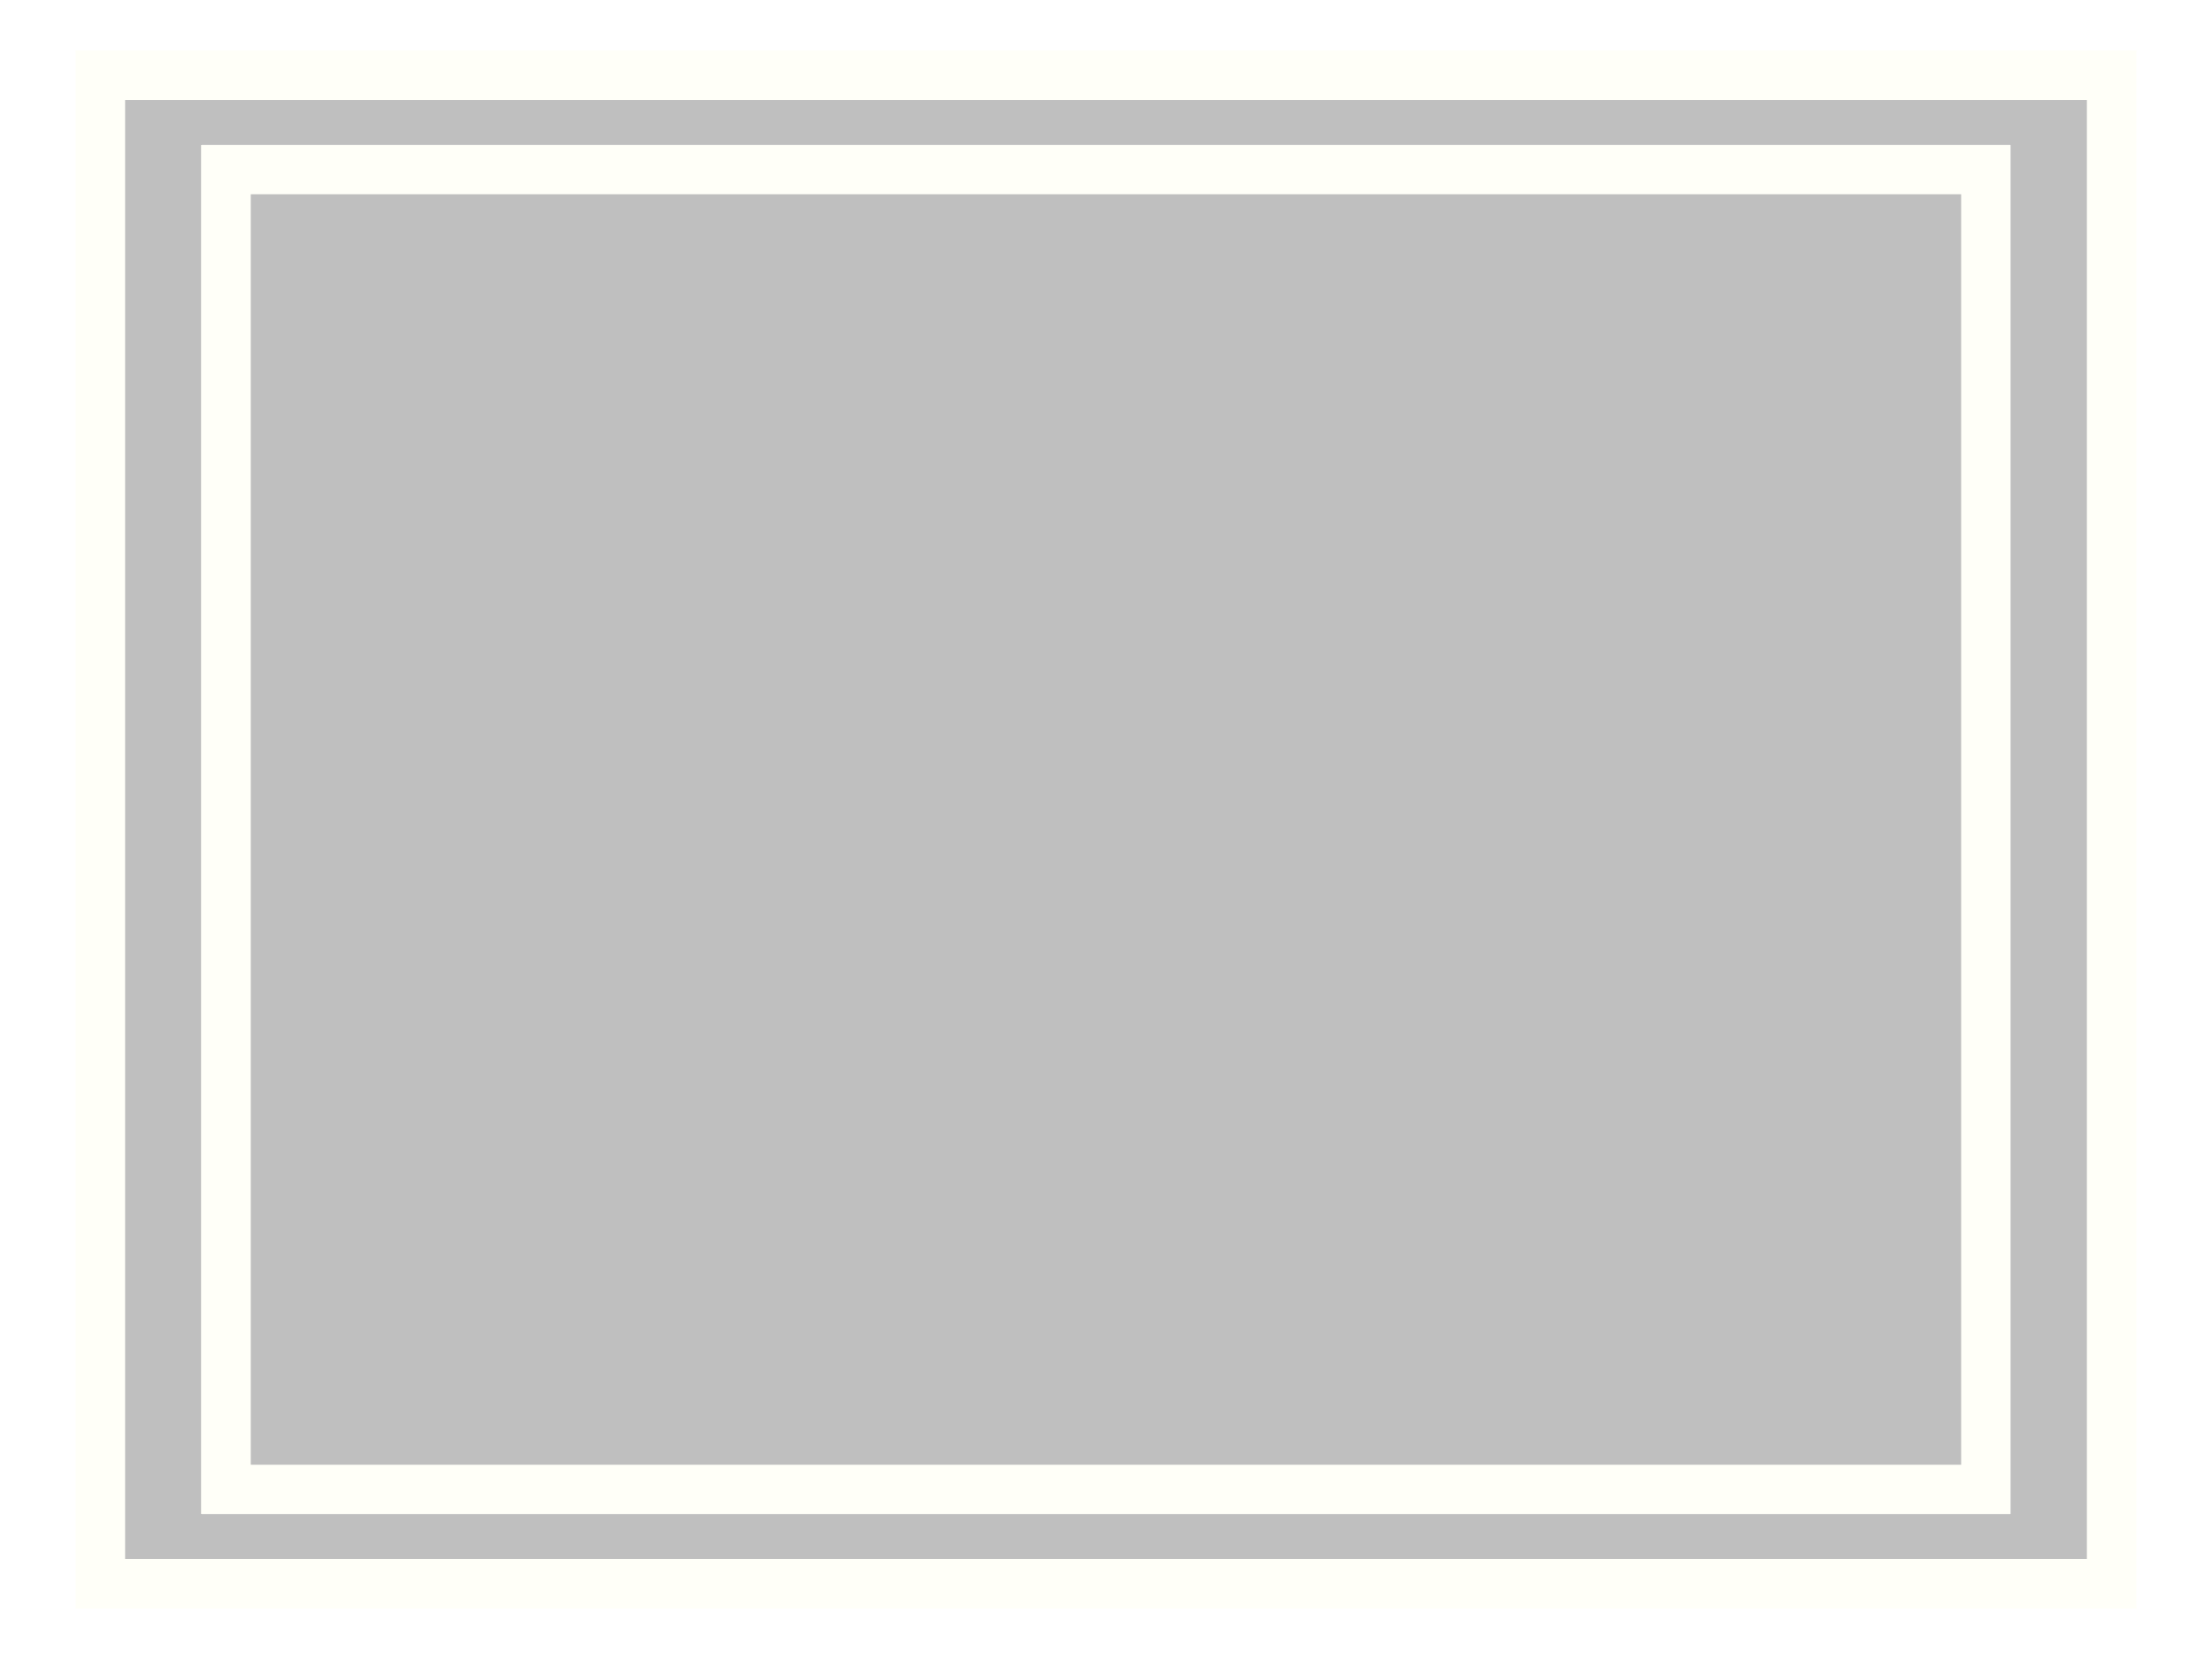 <?xml version='1.0' encoding='UTF-8' ?>
<svg xmlns='http://www.w3.org/2000/svg' xmlns:xlink='http://www.w3.org/1999/xlink' class='svglite' width='288.00pt' height='216.00pt' viewBox='0 0 288.00 216.00'>
<defs>
  <style type='text/css'><![CDATA[
    .svglite line, .svglite polyline, .svglite polygon, .svglite path, .svglite rect, .svglite circle {
      fill: none;
      stroke: #000000;
      stroke-linecap: round;
      stroke-linejoin: round;
      stroke-miterlimit: 10.00;
    }
    .svglite text {
      white-space: pre;
    }
  ]]></style>
</defs>
<rect width='100%' height='100%' style='stroke: none; fill: none;'/>
<defs>
  <clipPath id='cpMC4wMHwyODguMDB8MC4wMHwyMTYuMDA='>
    <rect x='0.00' y='0.00' width='288.00' height='216.00' />
  </clipPath>
</defs>
<g clip-path='url(#cpMC4wMHwyODguMDB8MC4wMHwyMTYuMDA=)'>
<rect x='13.09' y='9.82' width='261.82' height='196.36' style='stroke-width: 6.40; stroke: #FFFFF8; stroke-linecap: butt; stroke-linejoin: miter; fill: #BFBFBF;' />
<rect x='13.09' y='9.82' width='261.82' height='196.36' style='stroke-width: 6.40; stroke: #FFFFF8; stroke-linecap: butt; stroke-linejoin: miter; fill: #BFBFBF;' />
<rect x='13.09' y='9.82' width='261.82' height='196.36' style='stroke-width: 6.40; stroke: #FFFFF8; stroke-linecap: butt; stroke-linejoin: miter; fill: #BFBFBF;' />
<rect x='13.09' y='9.82' width='261.82' height='196.36' style='stroke-width: 6.40; stroke: #FFFFF8; stroke-linecap: butt; stroke-linejoin: miter; fill: #BFBFBF;' />
<rect x='13.09' y='9.82' width='261.82' height='196.36' style='stroke-width: 6.40; stroke: #FFFFF8; stroke-linecap: butt; stroke-linejoin: miter; fill: #FFFFFF;' />
<rect x='13.09' y='9.82' width='261.82' height='196.36' style='stroke-width: 6.40; stroke: #FFFFF8; stroke-linecap: butt; stroke-linejoin: miter; fill: #BFBFBF;' />
<rect x='13.09' y='9.82' width='261.82' height='196.36' style='stroke-width: 6.40; stroke: #FFFFF8; stroke-linecap: butt; stroke-linejoin: miter; fill: #BFBFBF;' />
<rect x='13.09' y='9.82' width='261.82' height='196.36' style='stroke-width: 6.40; stroke: #FFFFF8; stroke-linecap: butt; stroke-linejoin: miter; fill: #BFBFBF;' />
<rect x='13.09' y='9.82' width='261.82' height='196.36' style='stroke-width: 6.40; stroke: #FFFFF8; stroke-linecap: butt; stroke-linejoin: miter; fill: #BFBFBF;' />
<rect x='29.45' y='22.09' width='229.09' height='171.82' style='stroke-width: 6.40; stroke: #FFFFF8; stroke-linecap: butt; stroke-linejoin: miter; fill: #BFBFBF;' />
<rect x='29.45' y='22.09' width='229.09' height='171.82' style='stroke-width: 6.40; stroke: #FFFFF8; stroke-linecap: butt; stroke-linejoin: miter; fill: #BFBFBF;' />
<rect x='29.45' y='22.09' width='229.09' height='171.82' style='stroke-width: 6.40; stroke: #FFFFF8; stroke-linecap: butt; stroke-linejoin: miter; fill: #BFBFBF;' />
<rect x='29.45' y='22.09' width='229.09' height='171.82' style='stroke-width: 6.40; stroke: #FFFFF8; stroke-linecap: butt; stroke-linejoin: miter; fill: #BFBFBF;' />
<rect x='29.45' y='22.09' width='229.09' height='171.82' style='stroke-width: 6.40; stroke: #FFFFF8; stroke-linecap: butt; stroke-linejoin: miter; fill: #FFFFFF;' />
<rect x='29.45' y='22.09' width='229.09' height='171.82' style='stroke-width: 6.40; stroke: #FFFFF8; stroke-linecap: butt; stroke-linejoin: miter; fill: #BFBFBF;' />
<rect x='29.45' y='22.09' width='229.09' height='171.82' style='stroke-width: 6.40; stroke: #FFFFF8; stroke-linecap: butt; stroke-linejoin: miter; fill: #BFBFBF;' />
<rect x='29.45' y='22.09' width='229.09' height='171.82' style='stroke-width: 6.40; stroke: #FFFFF8; stroke-linecap: butt; stroke-linejoin: miter; fill: #BFBFBF;' />
<rect x='29.45' y='22.09' width='229.09' height='171.82' style='stroke-width: 6.40; stroke: #FFFFF8; stroke-linecap: butt; stroke-linejoin: miter; fill: #BFBFBF;' />
</g>
</svg>
